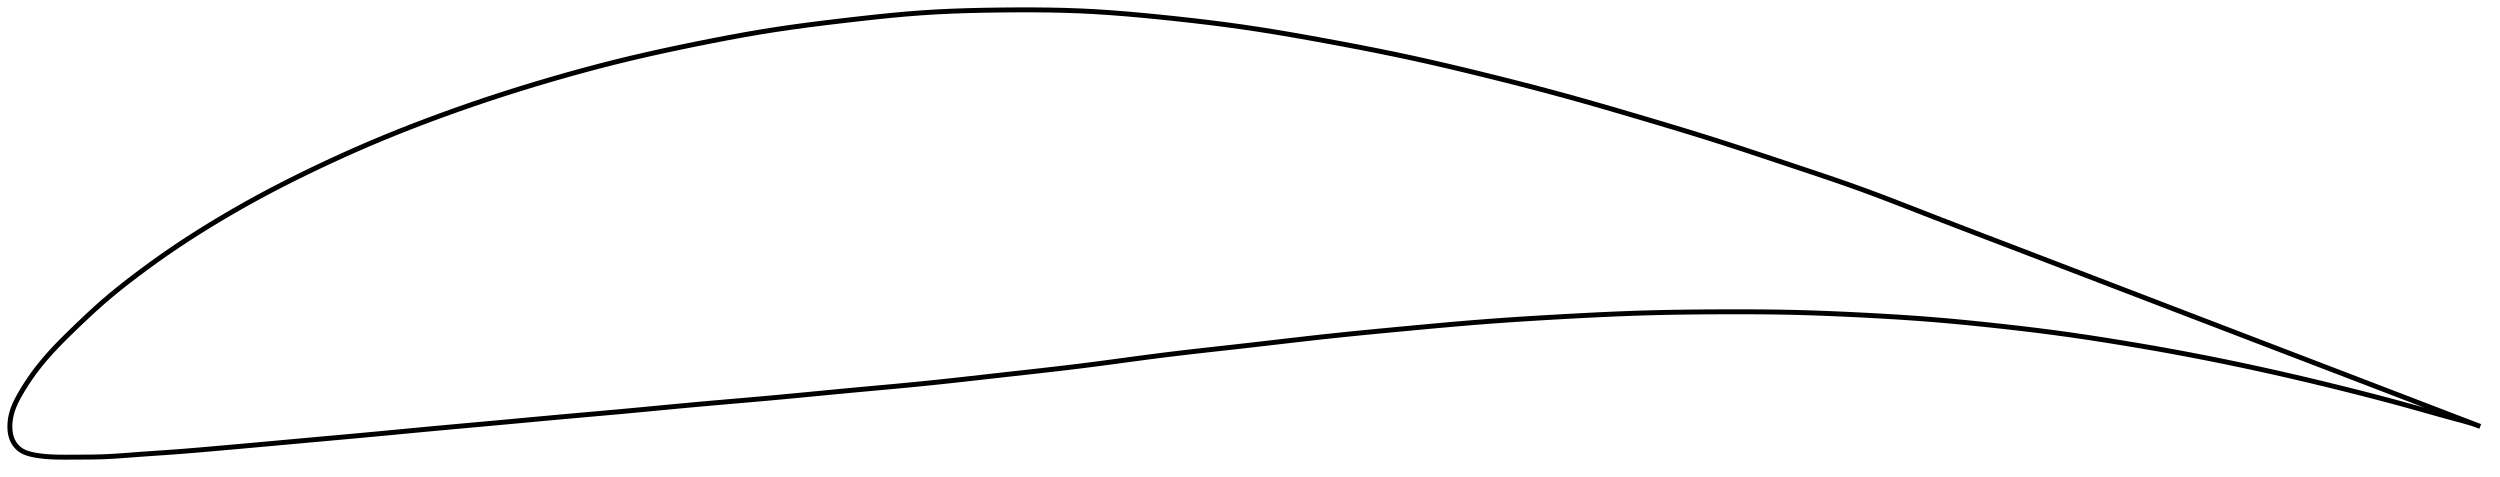 <?xml version="1.0" encoding="utf-8" ?>
<svg baseProfile="full" height="193.063" version="1.1" width="1012" xmlns="http://www.w3.org/2000/svg" xmlns:ev="http://www.w3.org/2001/xml-events" xmlns:xlink="http://www.w3.org/1999/xlink"><defs /><polygon fill="none" points="1004,172.617 1000.771,171.38 996.692,169.818 992.202,168.099 987.281,166.212 981.925,164.157 976.154,161.942 969.999,159.58 963.505,157.089 956.732,154.492 949.743,151.813 942.581,149.069 935.285,146.275 927.891,143.443 920.428,140.584 912.915,137.706 905.366,134.813 897.792,131.91 890.202,129 882.605,126.087 875.007,123.172 867.41,120.258 859.82,117.347 852.236,114.44 844.663,111.539 837.109,108.645 829.584,105.76 822.1,102.89 814.668,100.042 807.296,97.223 799.99,94.433 792.771,91.672 785.676,88.942 778.755,86.255 772.041,83.636 765.517,81.11 759.124,78.681 752.77,76.341 746.347,74.063 739.765,71.799 732.976,69.512 725.993,67.181 718.909,64.816 711.843,62.461 704.855,60.154 697.943,57.91 691.054,55.723 684.107,53.57 677.053,51.426 669.883,49.279 662.638,47.131 655.401,45.003 648.241,42.925 641.178,40.91 634.194,38.962 627.239,37.074 620.26,35.229 613.231,33.416 606.154,31.63 599.064,29.876 592.016,28.166 585.046,26.518 578.156,24.936 571.319,23.421 564.484,21.968 557.594,20.561 550.618,19.187 543.56,17.842 536.47,16.525 529.431,15.247 522.515,14.031 515.742,12.891 509.091,11.831 502.508,10.852 495.92,9.946 489.269,9.1 482.535,8.304 475.741,7.553 468.957,6.848 462.281,6.197 455.772,5.62 449.431,5.126 443.221,4.722 437.071,4.412 430.893,4.196 424.613,4.062 418.19,4.0 411.626,4.001 404.984,4.052 398.379,4.146 391.902,4.295 385.579,4.509 379.38,4.799 373.237,5.179 367.05,5.659 360.724,6.236 354.201,6.902 347.472,7.645 340.609,8.438 333.757,9.26 327.03,10.111 320.465,11.001 314.033,11.944 307.661,12.964 301.257,14.069 294.761,15.26 288.15,16.533 281.451,17.872 274.742,19.255 268.099,20.674 261.559,22.129 255.117,23.629 248.739,25.188 242.38,26.814 236.008,28.512 229.615,30.28 223.211,32.112 216.824,34 210.477,35.938 204.18,37.926 197.93,39.965 191.716,42.061 185.531,44.215 179.377,46.425 173.268,48.684 167.225,50.986 161.263,53.328 155.385,55.712 149.576,58.149 143.814,60.649 138.08,63.218 132.374,65.849 126.714,68.53 121.134,71.243 115.661,73.98 110.305,76.74 105.06,79.53 99.911,82.361 94.851,85.231 89.889,88.132 85.043,91.049 80.338,93.968 75.783,96.883 71.376,99.797 67.107,102.715 62.97,105.632 58.979,108.53 55.161,111.378 51.545,114.145 48.152,116.824 44.972,119.423 41.986,121.961 39.167,124.454 36.493,126.898 33.956,129.275 31.558,131.559 29.304,133.73 27.203,135.778 25.258,137.713 23.461,139.548 21.801,141.295 20.266,142.967 18.844,144.574 17.525,146.121 16.299,147.615 15.158,149.059 14.097,150.457 13.108,151.812 12.185,153.126 11.322,154.401 10.515,155.64 9.757,156.843 9.046,158.012 8.378,159.148 7.749,160.252 7.163,161.328 6.625,162.378 6.137,163.405 5.701,164.411 5.318,165.399 4.989,166.37 4.712,167.324 4.485,168.262 4.304,169.184 4.167,170.091 4.071,170.986 4.016,171.87 4.0,172.745 4.024,173.615 4.091,174.478 4.207,175.334 4.377,176.18 4.607,177.013 4.903,177.831 5.271,178.629 5.713,179.4 6.226,180.137 6.808,180.829 7.458,181.467 8.173,182.041 8.955,182.543 9.802,182.974 10.712,183.342 11.681,183.655 12.705,183.921 13.778,184.15 14.892,184.352 16.05,184.526 17.253,184.673 18.505,184.794 19.812,184.89 21.177,184.963 22.609,185.015 24.114,185.047 25.7,185.062 27.376,185.063 29.151,185.055 31.031,185.044 33.022,185.035 35.128,185.024 37.355,185.001 39.708,184.959 42.2,184.881 44.851,184.756 47.689,184.58 50.75,184.361 54.071,184.109 57.684,183.842 61.61,183.569 65.857,183.28 70.435,182.958 75.369,182.579 80.708,182.136 86.489,181.634 92.705,181.084 99.298,180.498 106.186,179.879 113.308,179.233 120.622,178.565 128.083,177.887 135.64,177.206 143.244,176.519 150.866,175.818 158.5,175.098 166.151,174.368 173.825,173.644 181.528,172.935 189.26,172.235 197.016,171.534 204.783,170.822 212.547,170.103 220.296,169.386 228.023,168.683 235.721,167.997 243.387,167.317 251.018,166.63 258.612,165.926 266.171,165.21 273.698,164.495 281.196,163.798 288.67,163.131 296.122,162.485 303.559,161.843 310.989,161.188 318.427,160.503 325.882,159.793 333.356,159.072 340.833,158.357 348.284,157.664 355.676,156.99 362.998,156.317 370.262,155.626 377.504,154.898 384.776,154.123 392.112,153.311 399.52,152.477 406.97,151.639 414.399,150.813 421.742,149.994 428.967,149.167 436.069,148.319 443.067,147.433 449.995,146.515 456.89,145.586 463.786,144.664 470.716,143.77 477.714,142.919 484.802,142.101 491.99,141.296 499.269,140.488 506.608,139.66 513.96,138.81 521.295,137.956 528.608,137.115 535.924,136.301 543.29,135.521 550.755,134.767 558.337,134.03 566.01,133.302 573.7,132.582 581.313,131.88 588.798,131.213 596.159,130.593 603.444,130.024 610.728,129.505 618.07,129.025 625.49,128.576 632.959,128.152 640.403,127.75 647.748,127.383 654.97,127.061 662.09,126.792 669.169,126.582 676.281,126.428 683.469,126.322 690.737,126.254 698.036,126.216 705.285,126.208 712.429,126.24 719.464,126.319 726.427,126.457 733.388,126.658 740.404,126.917 747.495,127.227 754.635,127.579 761.754,127.965 768.791,128.388 775.731,128.857 782.603,129.382 789.471,129.973 796.391,130.628 803.381,131.341 810.417,132.1 817.434,132.896 824.382,133.731 831.26,134.613 838.104,135.554 844.972,136.561 851.898,137.63 858.881,138.754 865.882,139.921 872.864,141.128 879.806,142.376 886.712,143.667 893.594,145.004 900.462,146.387 907.321,147.815 914.174,149.289 921.02,150.806 927.854,152.365 934.658,153.959 941.399,155.579 948.03,157.211 954.499,158.839 960.753,160.447 966.759,162.027 972.501,163.575 977.982,165.09 983.208,166.563 988.159,167.955 992.779,169.225 997.018,170.356 1000.875,171.482 1004,172.617" stroke="black" stroke-width="2.0" /></svg>